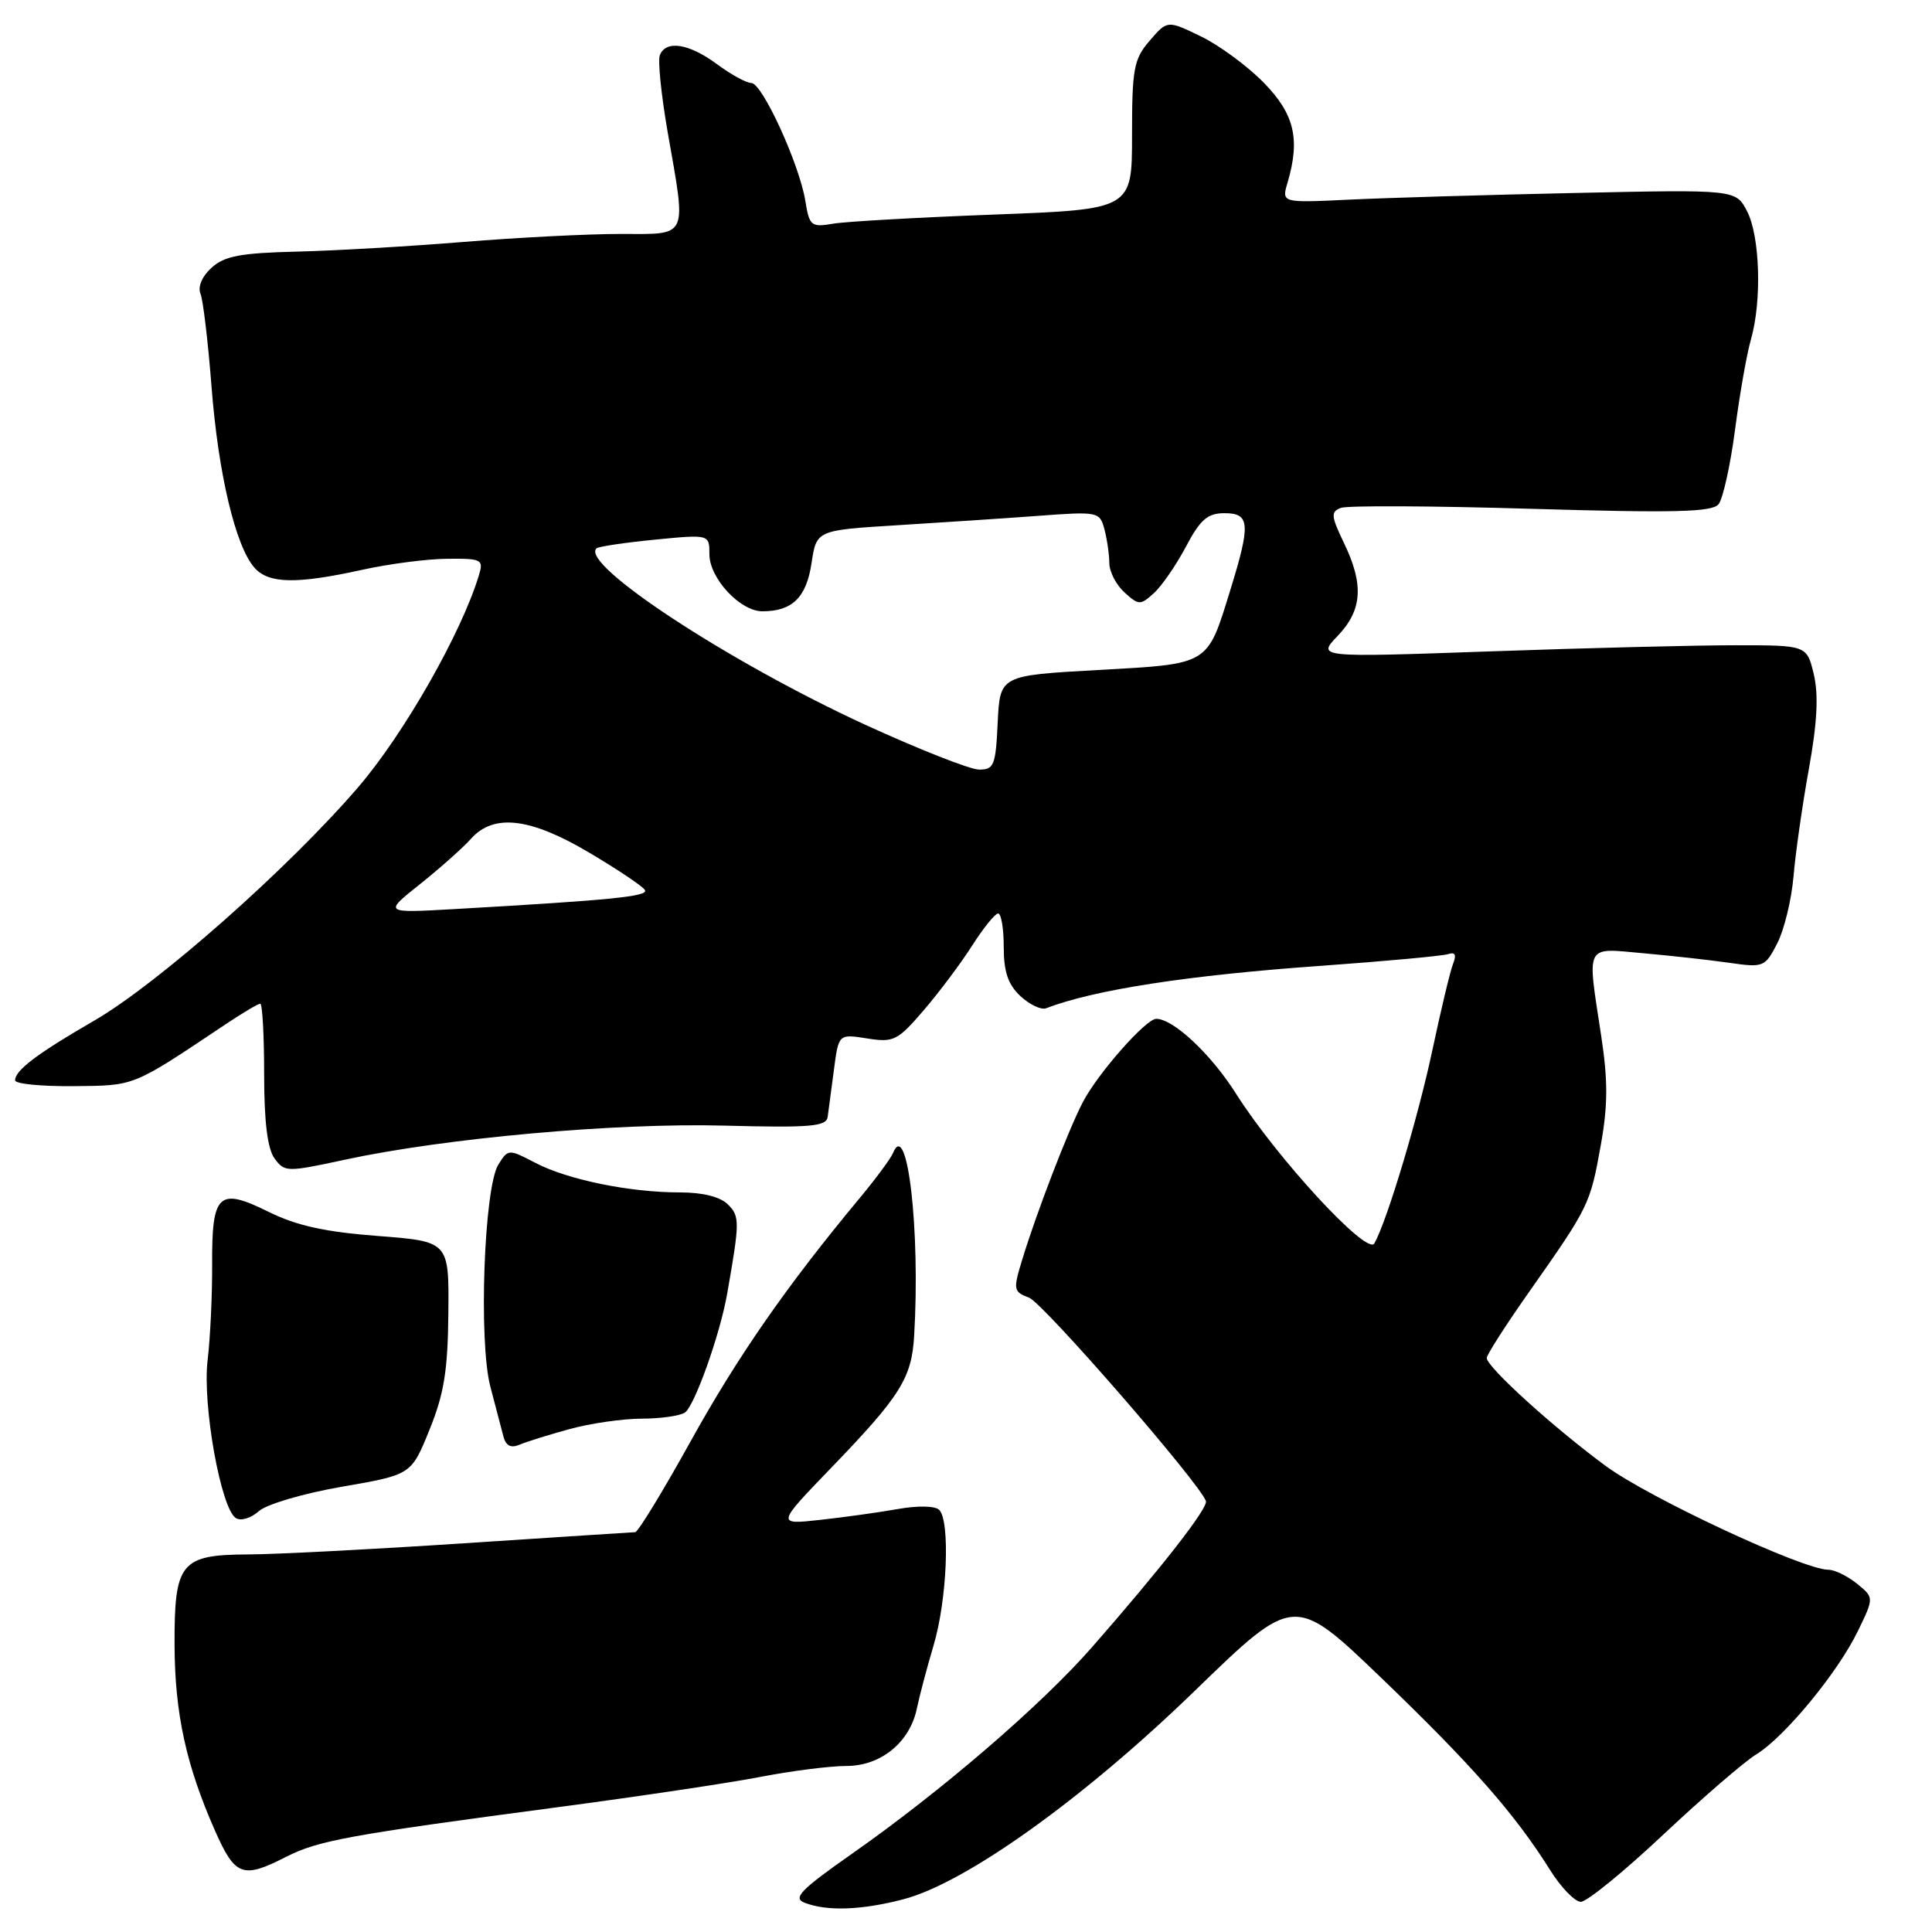 <?xml version="1.0" encoding="UTF-8" standalone="no"?>
<!DOCTYPE svg PUBLIC "-//W3C//DTD SVG 1.1//EN" "http://www.w3.org/Graphics/SVG/1.1/DTD/svg11.dtd" >
<svg xmlns="http://www.w3.org/2000/svg" xmlns:xlink="http://www.w3.org/1999/xlink" version="1.1" viewBox="0 0 256 256">
 <g >
 <path fill="currentColor"
d=" M 119.68 251.67 C 127.93 249.53 143.57 238.35 158.36 224.00 C 171.50 211.26 171.50 211.26 183.08 222.38 C 195.01 233.85 200.76 240.39 205.37 247.75 C 206.83 250.09 208.68 252.00 209.47 252.00 C 210.27 252.00 215.19 247.99 220.40 243.09 C 225.62 238.19 231.15 233.42 232.69 232.48 C 236.44 230.20 243.52 221.62 246.18 216.12 C 248.33 211.69 248.33 211.69 246.05 209.84 C 244.80 208.83 243.10 208.00 242.27 208.00 C 238.93 208.00 218.53 198.49 212.77 194.25 C 205.84 189.15 197.00 181.13 197.00 179.94 C 197.00 179.51 199.59 175.48 202.75 170.99 C 210.54 159.92 210.72 159.54 212.11 151.75 C 213.06 146.46 213.07 143.19 212.16 137.21 C 210.29 124.91 209.92 125.61 217.75 126.31 C 221.46 126.64 226.60 127.21 229.16 127.58 C 233.67 128.23 233.88 128.14 235.49 125.01 C 236.41 123.23 237.38 119.24 237.65 116.14 C 237.91 113.04 238.83 106.61 239.69 101.86 C 240.79 95.77 240.98 92.08 240.34 89.36 C 239.42 85.50 239.42 85.50 229.96 85.50 C 224.76 85.50 210.15 85.86 197.50 86.31 C 174.51 87.12 174.51 87.12 177.25 84.26 C 180.52 80.84 180.75 77.45 178.06 71.90 C 176.37 68.38 176.32 67.82 177.66 67.30 C 178.51 66.97 189.88 67.03 202.93 67.42 C 221.96 67.98 226.86 67.86 227.72 66.81 C 228.30 66.09 229.28 61.66 229.90 56.96 C 230.51 52.27 231.46 46.87 232.01 44.97 C 233.47 39.87 233.21 31.31 231.50 28.00 C 230.00 25.11 230.00 25.11 208.75 25.57 C 197.06 25.82 183.52 26.22 178.66 26.46 C 169.81 26.88 169.81 26.88 170.61 24.19 C 172.31 18.41 171.52 15.12 167.45 10.95 C 165.31 8.76 161.56 6.00 159.12 4.82 C 154.68 2.67 154.68 2.67 152.34 5.39 C 150.23 7.84 150.00 9.08 150.00 17.93 C 150.00 27.74 150.00 27.74 131.75 28.43 C 121.71 28.81 112.10 29.35 110.39 29.64 C 107.48 30.14 107.25 29.95 106.71 26.61 C 105.92 21.75 101.00 11.00 99.56 11.00 C 98.91 11.00 96.86 9.88 95.00 8.50 C 91.28 5.75 88.22 5.28 87.43 7.32 C 87.15 8.04 87.62 12.60 88.46 17.45 C 90.97 31.80 91.34 31.00 82.15 31.00 C 77.83 31.00 68.49 31.48 61.40 32.06 C 54.30 32.64 44.37 33.22 39.32 33.34 C 31.90 33.52 29.74 33.92 28.04 35.47 C 26.77 36.62 26.18 38.00 26.57 38.94 C 26.92 39.80 27.57 45.34 28.03 51.25 C 28.92 62.77 31.21 72.42 33.74 75.25 C 35.62 77.35 39.29 77.42 48.00 75.50 C 51.58 74.71 56.67 74.05 59.32 74.04 C 63.85 74.00 64.10 74.13 63.45 76.25 C 61.15 83.87 53.50 97.29 47.46 104.31 C 38.23 115.05 20.94 130.34 12.50 135.23 C 4.94 139.60 2.00 141.82 2.00 143.15 C 2.00 143.62 5.49 143.96 9.75 143.92 C 17.96 143.84 17.42 144.06 29.85 135.75 C 32.11 134.24 34.19 133.00 34.48 133.00 C 34.77 133.00 35.00 137.19 35.00 142.31 C 35.00 148.63 35.44 152.22 36.38 153.50 C 37.71 155.32 38.01 155.33 45.63 153.68 C 58.97 150.80 81.51 148.77 95.98 149.15 C 107.38 149.45 109.49 149.27 109.67 148.00 C 109.78 147.18 110.15 144.36 110.50 141.75 C 111.12 137.00 111.12 137.00 114.90 137.60 C 118.41 138.16 118.93 137.90 122.41 133.85 C 124.46 131.46 127.35 127.60 128.82 125.29 C 130.30 122.97 131.84 121.06 132.25 121.04 C 132.66 121.02 133.00 123.01 133.00 125.46 C 133.00 128.78 133.57 130.45 135.21 131.99 C 136.43 133.12 137.96 133.85 138.61 133.60 C 145.00 131.14 157.48 129.22 175.00 127.98 C 183.53 127.37 191.11 126.67 191.86 126.43 C 192.81 126.11 193.02 126.50 192.53 127.74 C 192.15 128.71 190.94 133.78 189.83 139.00 C 187.94 147.95 183.82 161.71 182.11 164.76 C 181.17 166.44 169.23 153.51 163.76 144.89 C 160.45 139.66 155.47 135.00 153.21 135.00 C 151.83 135.00 145.43 142.27 143.46 146.08 C 141.53 149.81 137.36 160.64 135.48 166.81 C 134.22 170.91 134.27 171.15 136.36 171.95 C 138.23 172.66 158.95 196.49 159.79 198.90 C 160.10 199.80 153.94 207.71 144.68 218.28 C 137.93 225.98 124.72 237.35 112.81 245.69 C 106.07 250.42 105.03 251.50 106.60 252.12 C 109.56 253.27 114.10 253.12 119.68 251.67 Z  M 37.89 246.05 C 42.16 243.88 46.11 243.15 74.00 239.45 C 84.72 238.03 96.81 236.22 100.86 235.43 C 104.90 234.65 109.99 234.00 112.15 234.00 C 116.74 234.00 120.58 230.85 121.50 226.34 C 121.82 224.78 122.81 221.03 123.71 218.00 C 125.50 211.99 125.93 201.51 124.44 200.06 C 123.90 199.53 121.59 199.49 119.00 199.95 C 116.53 200.39 111.88 201.04 108.69 201.39 C 102.87 202.03 102.87 202.03 110.17 194.46 C 119.32 184.97 120.80 182.61 121.13 177.00 C 121.96 163.04 120.23 148.08 118.33 152.78 C 118.04 153.49 116.05 156.19 113.89 158.78 C 104.23 170.40 97.75 179.73 91.54 190.93 C 87.86 197.57 84.54 203.01 84.17 203.02 C 83.80 203.03 73.60 203.70 61.50 204.49 C 49.40 205.29 36.53 205.96 32.90 205.97 C 23.92 206.01 23.09 207.03 23.13 218.02 C 23.17 227.08 24.67 233.93 28.50 242.60 C 31.16 248.61 32.16 248.98 37.89 246.05 Z  M 45.30 197.00 C 54.50 195.41 54.50 195.41 56.91 189.45 C 58.84 184.70 59.34 181.59 59.41 174.00 C 59.50 164.50 59.50 164.50 50.04 163.77 C 43.06 163.24 39.27 162.40 35.58 160.57 C 28.95 157.29 28.06 158.13 28.11 167.57 C 28.13 171.63 27.86 177.33 27.51 180.23 C 26.80 186.12 29.27 199.93 31.26 201.16 C 31.92 201.57 33.27 201.16 34.28 200.25 C 35.29 199.33 40.17 197.89 45.30 197.00 Z  M 75.47 189.36 C 78.20 188.61 82.48 187.99 84.97 187.98 C 87.46 187.98 90.06 187.62 90.74 187.18 C 92.00 186.38 95.38 176.92 96.34 171.50 C 98.03 161.90 98.04 161.18 96.46 159.60 C 95.44 158.58 93.12 158.00 90.07 158.00 C 83.43 158.00 75.23 156.32 70.95 154.09 C 67.38 152.23 67.34 152.23 66.03 154.32 C 64.14 157.36 63.40 177.70 64.97 183.72 C 65.65 186.35 66.43 189.32 66.70 190.32 C 67.03 191.58 67.70 191.92 68.84 191.43 C 69.75 191.04 72.74 190.11 75.47 189.36 Z  M 55.67 117.14 C 58.32 115.02 61.36 112.32 62.40 111.15 C 65.41 107.76 70.28 108.34 78.14 113.02 C 81.86 115.22 85.15 117.43 85.45 117.93 C 85.98 118.78 81.04 119.27 60.17 120.46 C 50.83 120.99 50.83 120.99 55.67 117.14 Z  M 114.62 96.02 C 96.54 87.70 76.81 74.75 79.04 72.66 C 79.29 72.42 82.76 71.90 86.75 71.51 C 94.00 70.80 94.00 70.80 94.00 73.44 C 94.00 76.62 98.07 81.00 101.02 81.00 C 104.98 81.00 106.85 79.17 107.53 74.63 C 108.19 70.26 108.19 70.26 118.84 69.60 C 124.70 69.24 133.15 68.68 137.60 68.35 C 145.51 67.76 145.72 67.81 146.34 70.12 C 146.69 71.43 146.98 73.44 146.99 74.60 C 146.99 75.75 147.90 77.50 149.00 78.50 C 150.89 80.21 151.10 80.22 152.89 78.60 C 153.93 77.66 155.84 74.89 157.14 72.44 C 159.05 68.83 160.01 68.00 162.25 68.00 C 165.63 68.00 165.74 69.39 163.03 78.16 C 159.92 88.22 160.37 87.95 145.49 88.78 C 132.50 89.50 132.50 89.50 132.20 95.75 C 131.93 101.45 131.71 102.00 129.70 101.97 C 128.49 101.95 121.71 99.27 114.62 96.02 Z "/>
</g>
</svg>